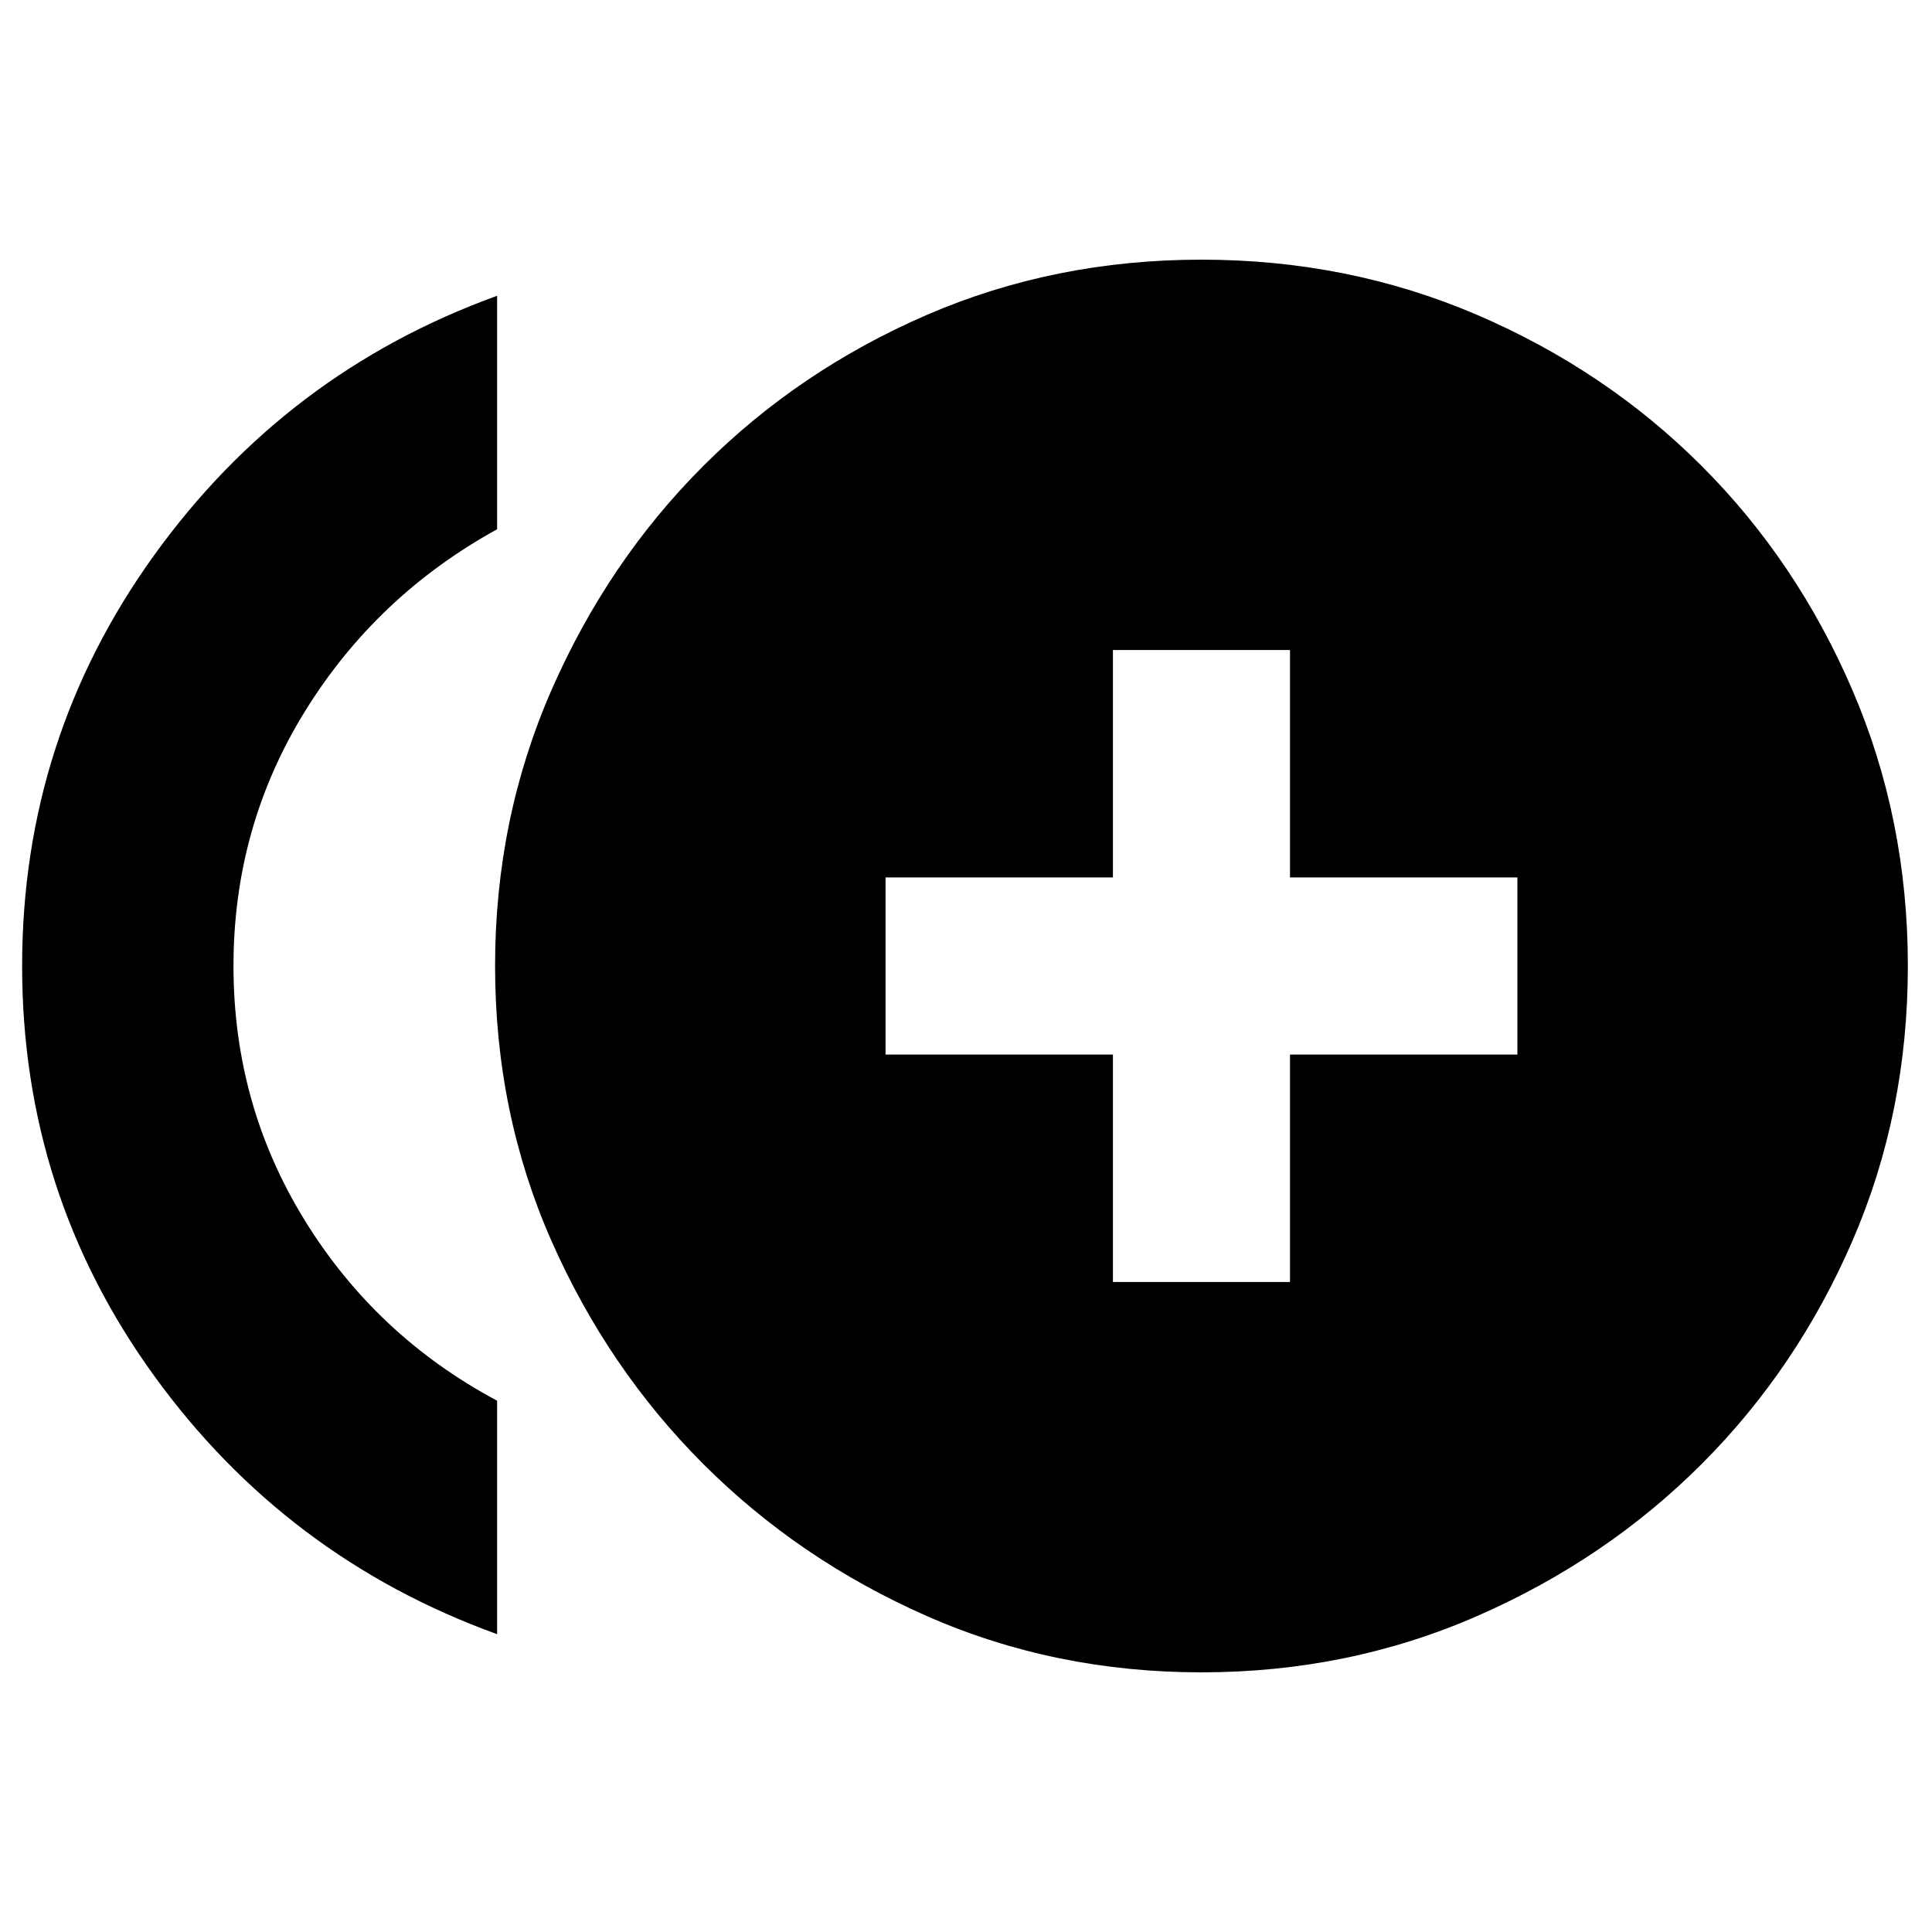 <svg xmlns="http://www.w3.org/2000/svg" height="20" width="20"><path d="M11.521 13.271H13.354V10.917H15.708V9.083H13.354V6.729H11.521V9.083H9.167V10.917H11.521ZM5.146 16.917Q2.958 16.125 1.594 14.24Q0.229 12.354 0.229 10Q0.229 7.646 1.594 5.75Q2.958 3.854 5.146 3.062V5.479Q3.896 6.167 3.156 7.365Q2.417 8.562 2.417 10Q2.417 11.438 3.156 12.635Q3.896 13.833 5.146 14.5ZM12.438 17.312Q10.917 17.312 9.594 16.729Q8.271 16.146 7.281 15.156Q6.292 14.167 5.708 12.844Q5.125 11.521 5.125 10Q5.125 8.479 5.708 7.146Q6.292 5.812 7.281 4.823Q8.271 3.833 9.594 3.26Q10.917 2.688 12.438 2.688Q13.958 2.688 15.292 3.26Q16.625 3.833 17.615 4.823Q18.604 5.812 19.177 7.146Q19.75 8.479 19.75 10Q19.75 11.521 19.177 12.844Q18.604 14.167 17.615 15.156Q16.625 16.146 15.292 16.729Q13.958 17.312 12.438 17.312Z"/></svg>